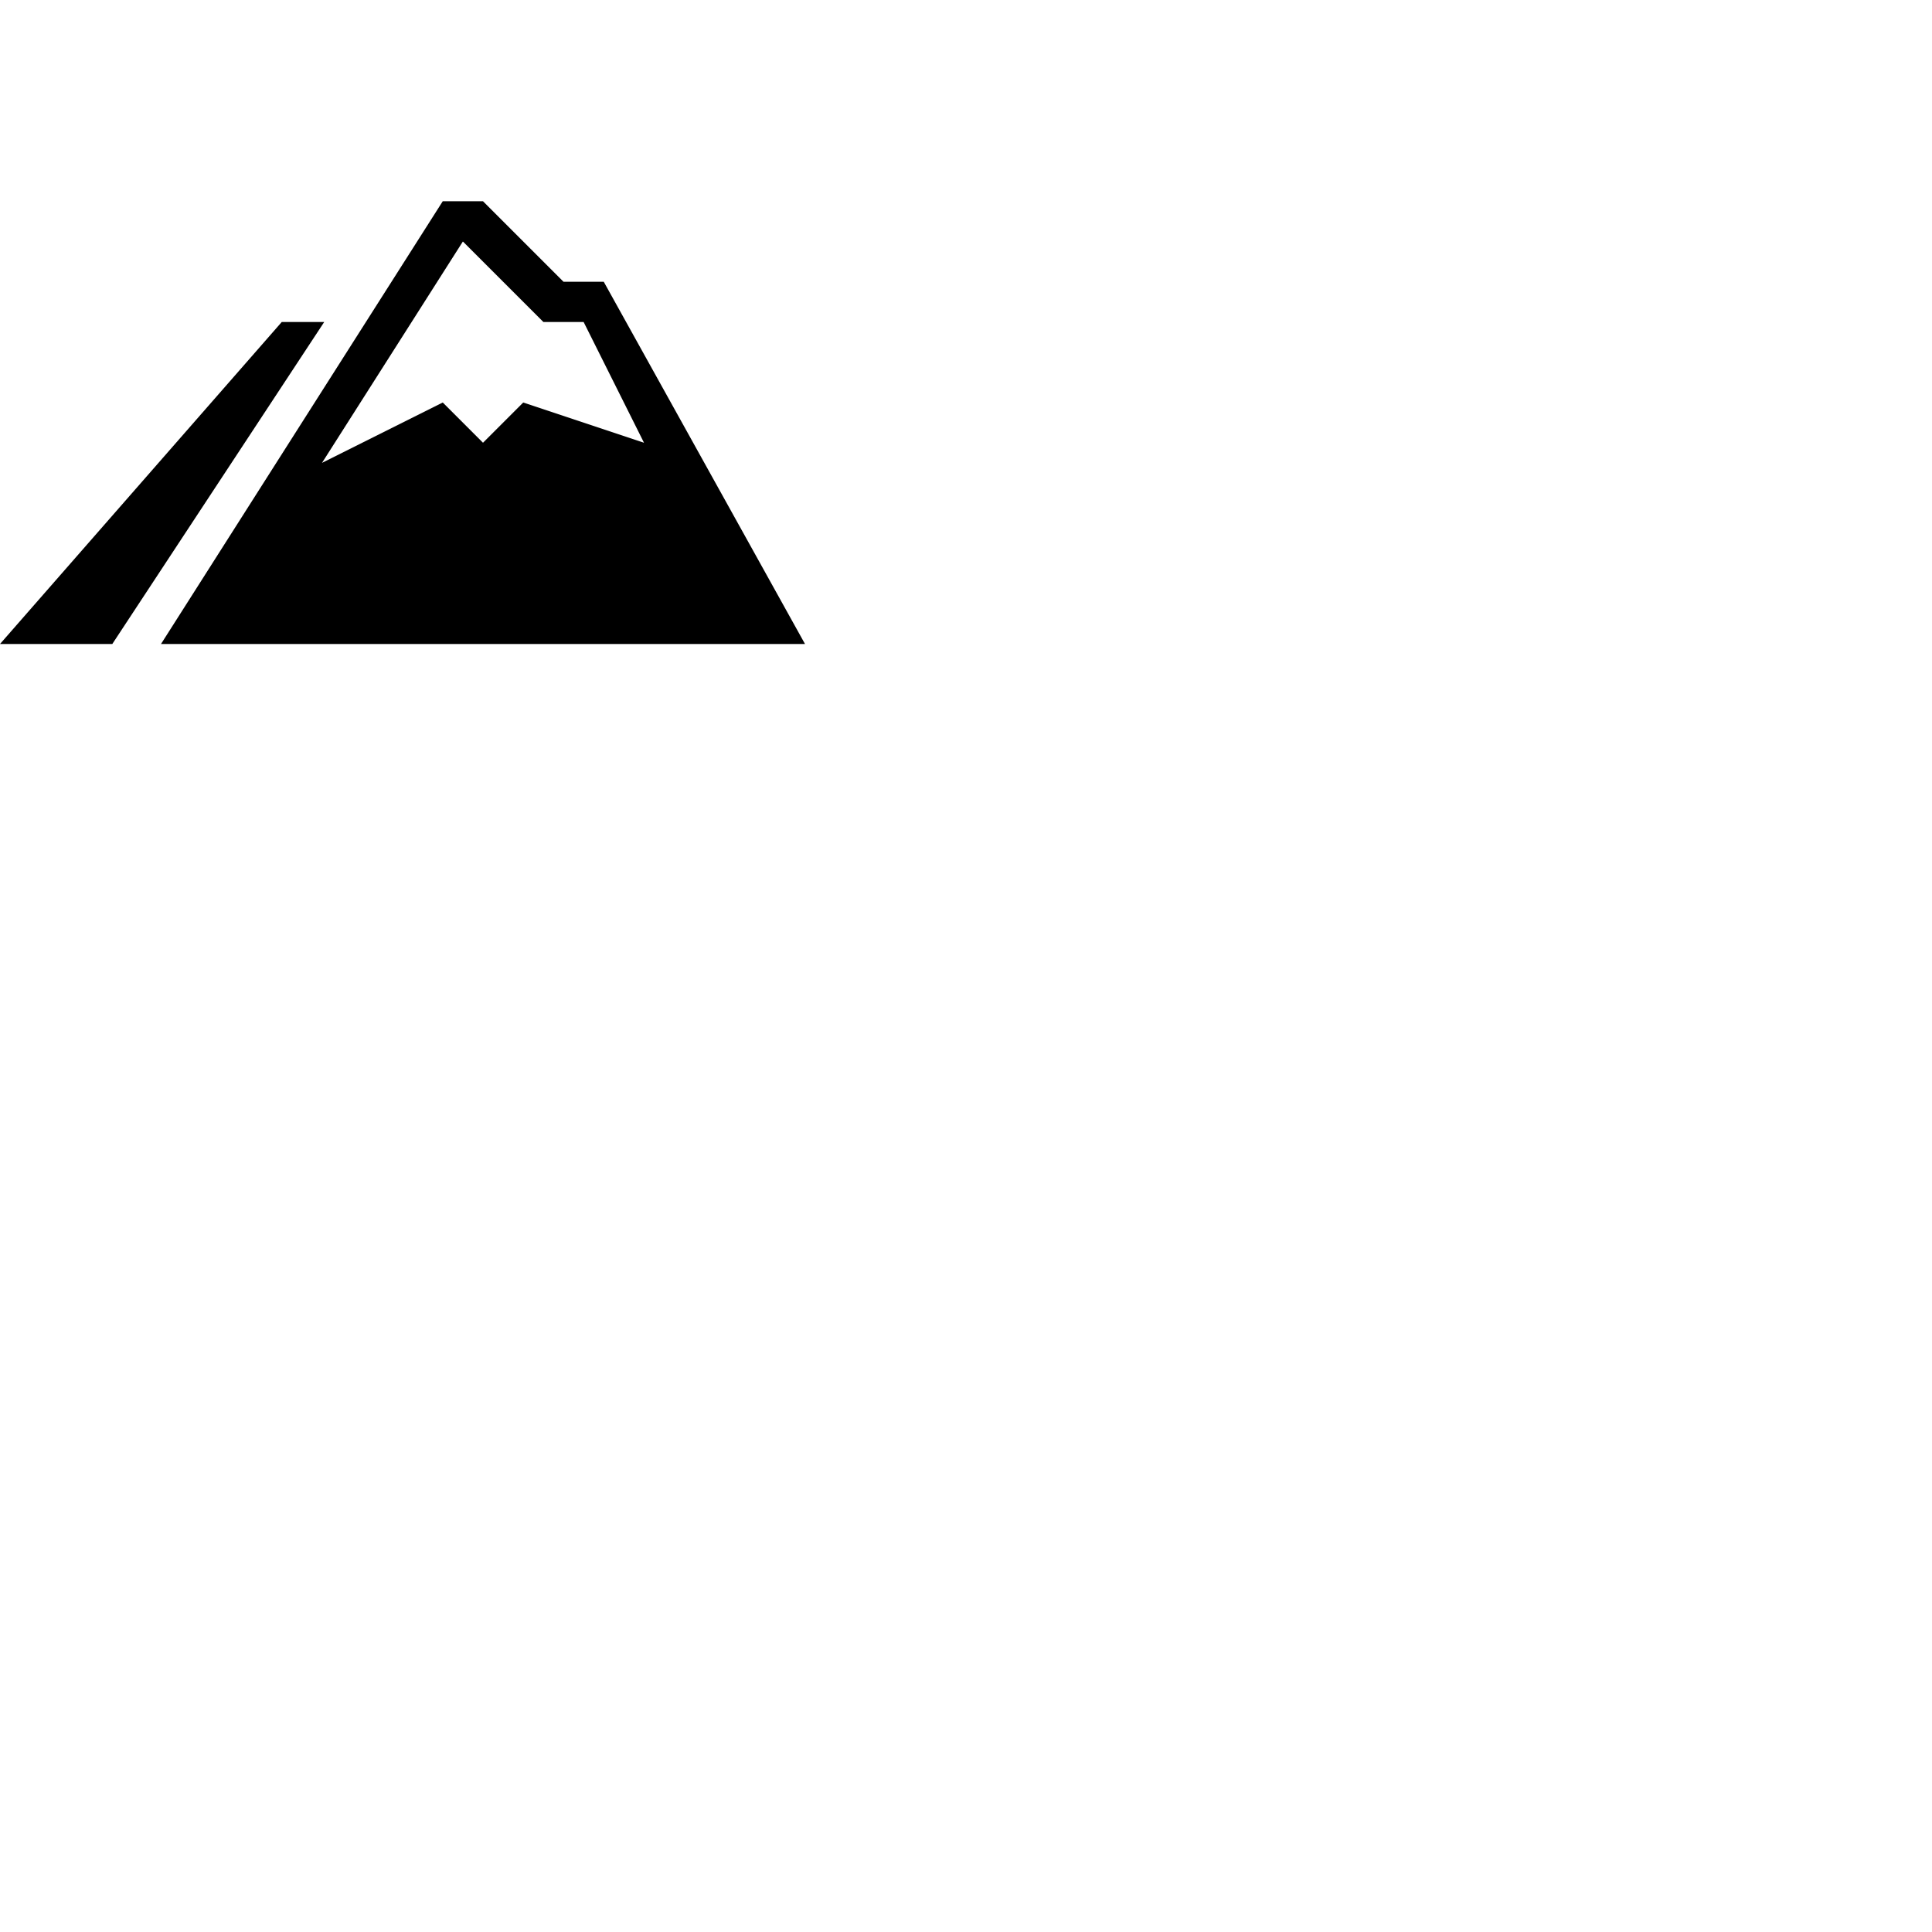 <svg width="24" height="24" viewBox="0 0 48 48" fill="none" xmlns="http://www.w3.org/2000/svg"><path d="M20 16H4l7-11h1l2 2h1l5 9zm-4-5l-1.5-3h-1l-1-1-1-1L8 11.5l3-1.5 1 1 1-1 3 1zM8.055 8L2.79 16H0l7-8h1.055z" fill="currentColor"/></svg>